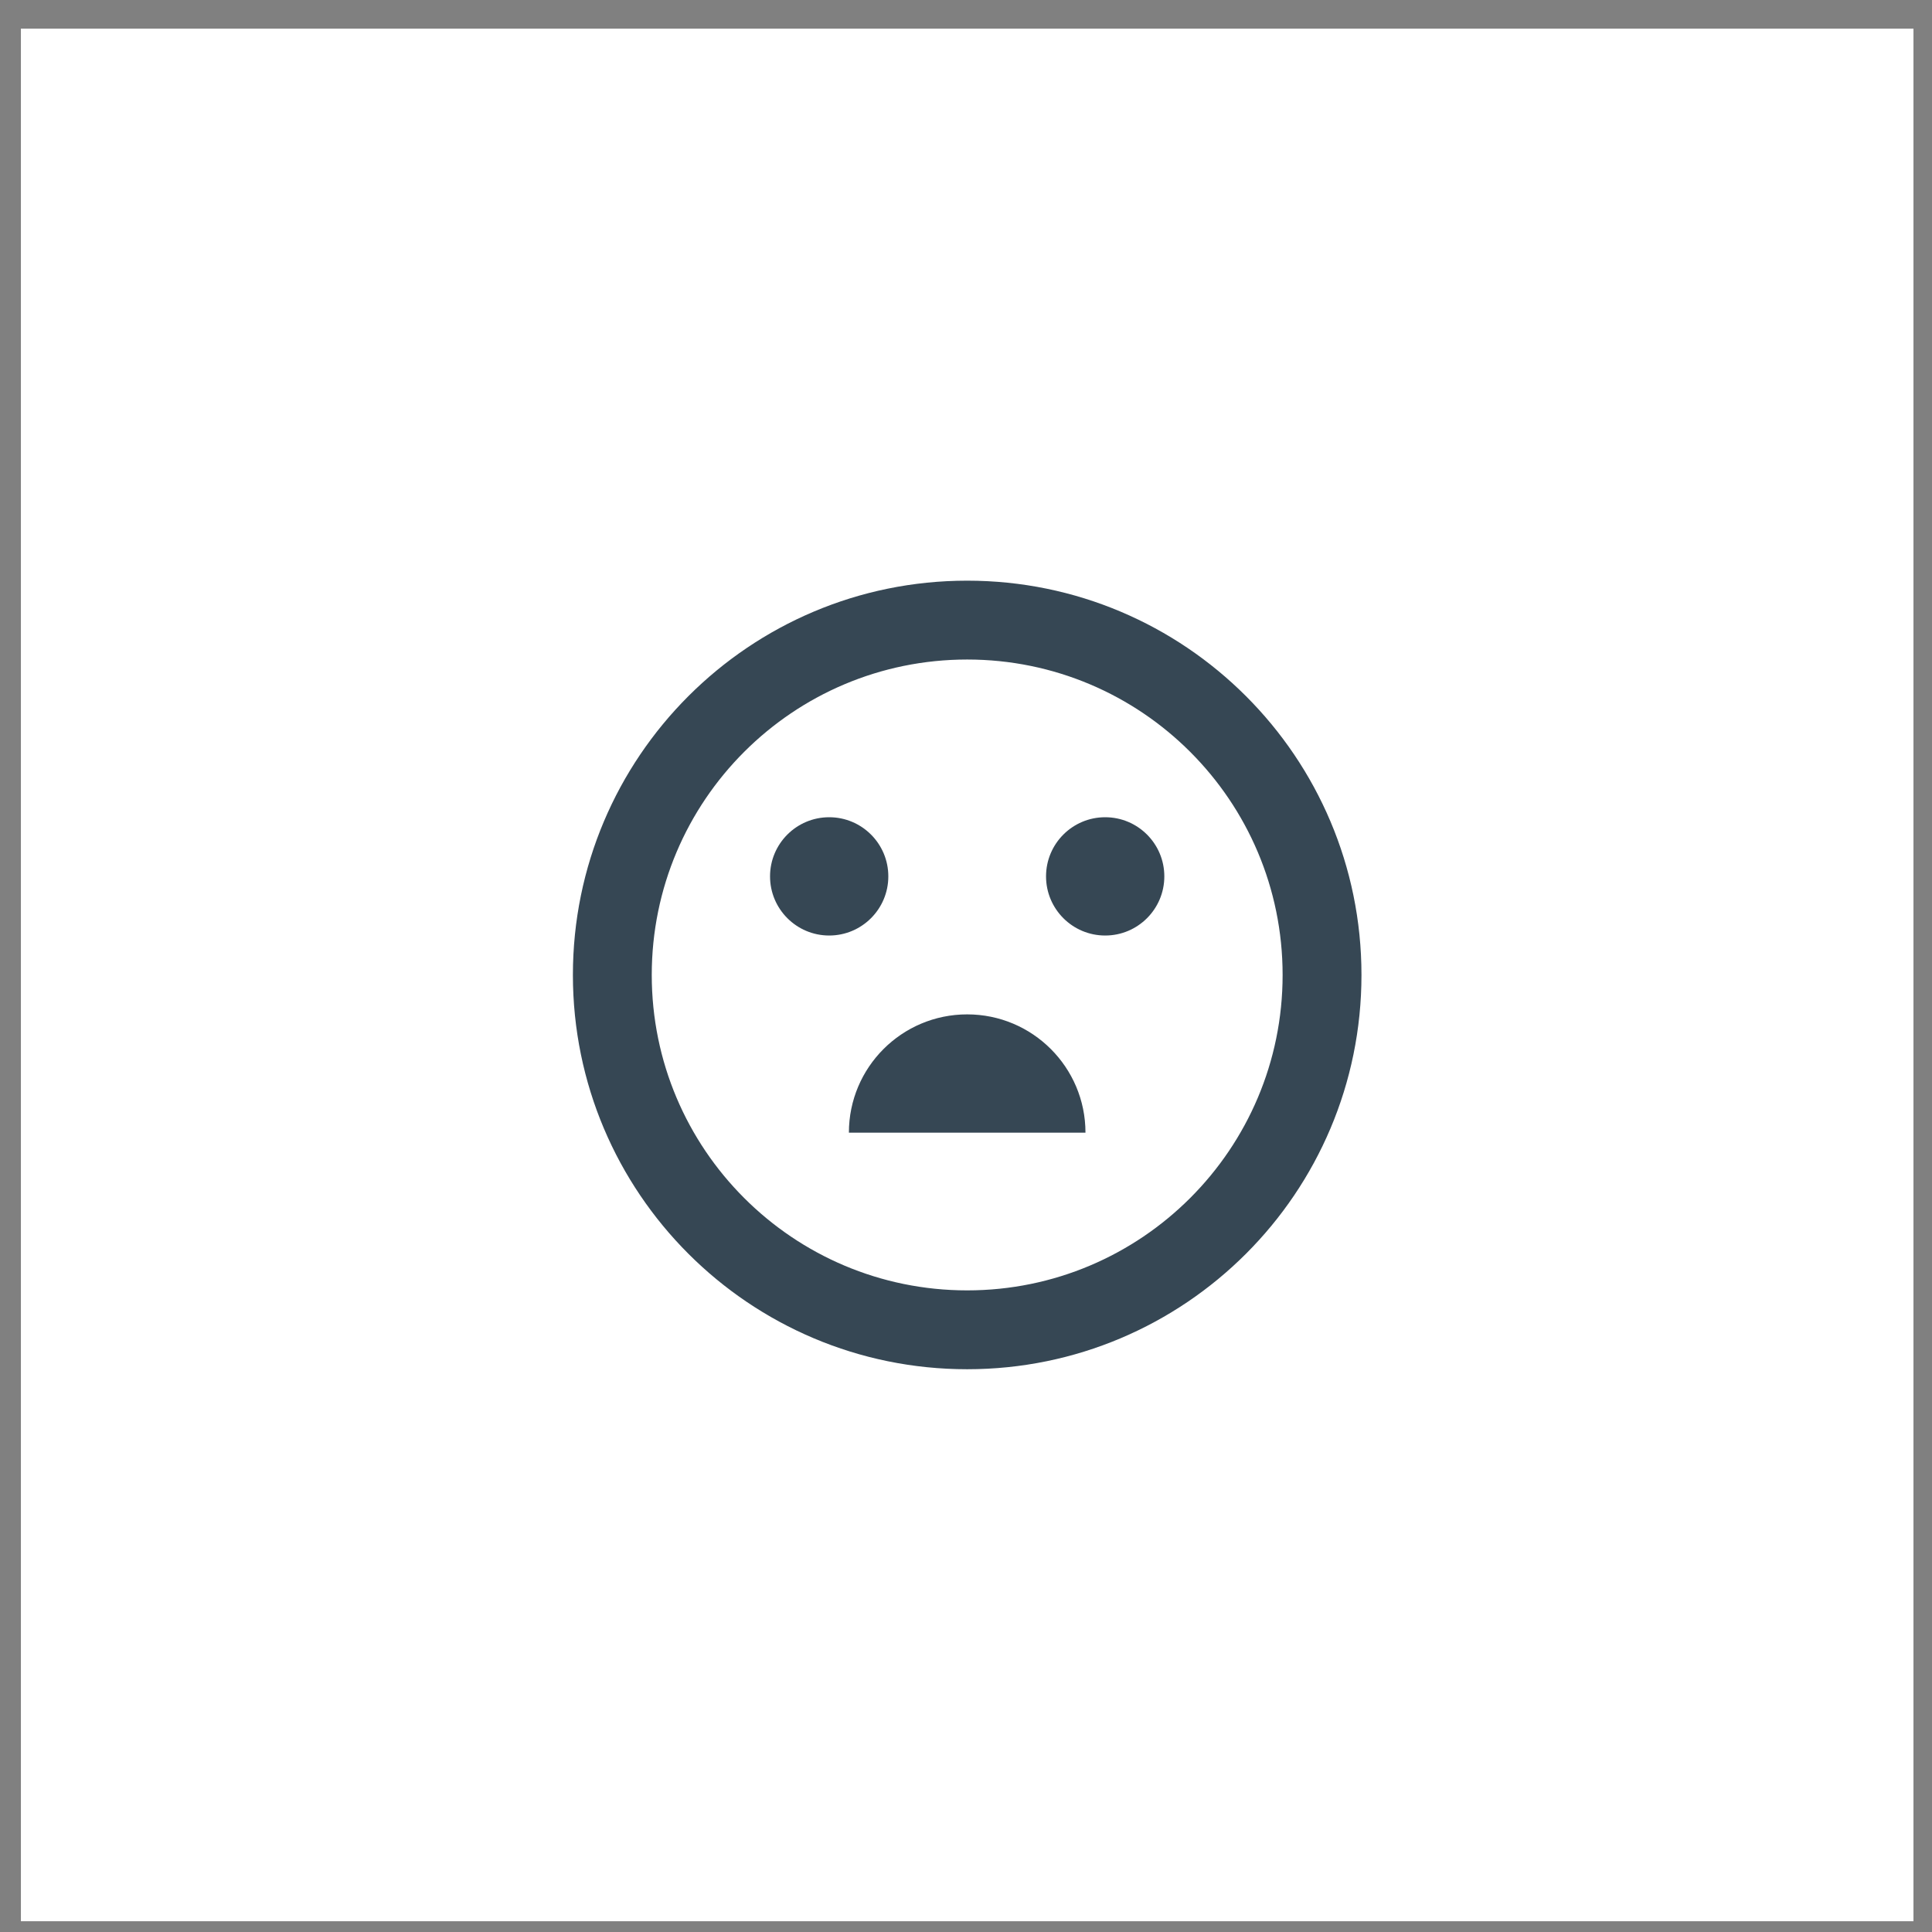 <svg width="49" height="49" viewBox="0 0 49 49" fill="none" xmlns="http://www.w3.org/2000/svg">
<rect x="0" y="0" width="49" height="49" fill="#808080" stroke="none"/>
<g clip-path="url(#clip0)">
<rect x="0.53" y="0.727" width="48" height="48" fill="white"/>
<path fill-rule="evenodd" clip-rule="evenodd" d="M34.53 24.727C34.53 30.25 30.053 34.727 24.53 34.727C19.007 34.727 14.53 30.25 14.53 24.727C14.53 19.204 19.007 14.727 24.53 14.727C30.053 14.727 34.53 19.204 34.53 24.727ZM32.53 24.727C32.53 29.145 28.948 32.727 24.53 32.727C20.112 32.727 16.53 29.145 16.53 24.727C16.53 20.308 20.112 16.727 24.53 16.727C28.948 16.727 32.53 20.308 32.53 24.727ZM21.03 23.727C21.858 23.727 22.53 23.055 22.53 22.227C22.53 21.398 21.858 20.727 21.03 20.727C20.202 20.727 19.53 21.398 19.53 22.227C19.53 23.055 20.202 23.727 21.03 23.727ZM29.53 22.227C29.53 23.055 28.858 23.727 28.03 23.727C27.202 23.727 26.53 23.055 26.53 22.227C26.53 21.398 27.202 20.727 28.03 20.727C28.858 20.727 29.53 21.398 29.53 22.227ZM27.53 28.727C27.53 27.07 26.187 25.727 24.53 25.727C22.873 25.727 21.53 27.07 21.53 28.727H27.53Z" fill="#364754"/>
</g>
<defs>
<clipPath id="clip0">
<rect width="48" height="48" fill="white" transform="translate(0.53 0.727)"/>
</clipPath>
</defs>
</svg>
